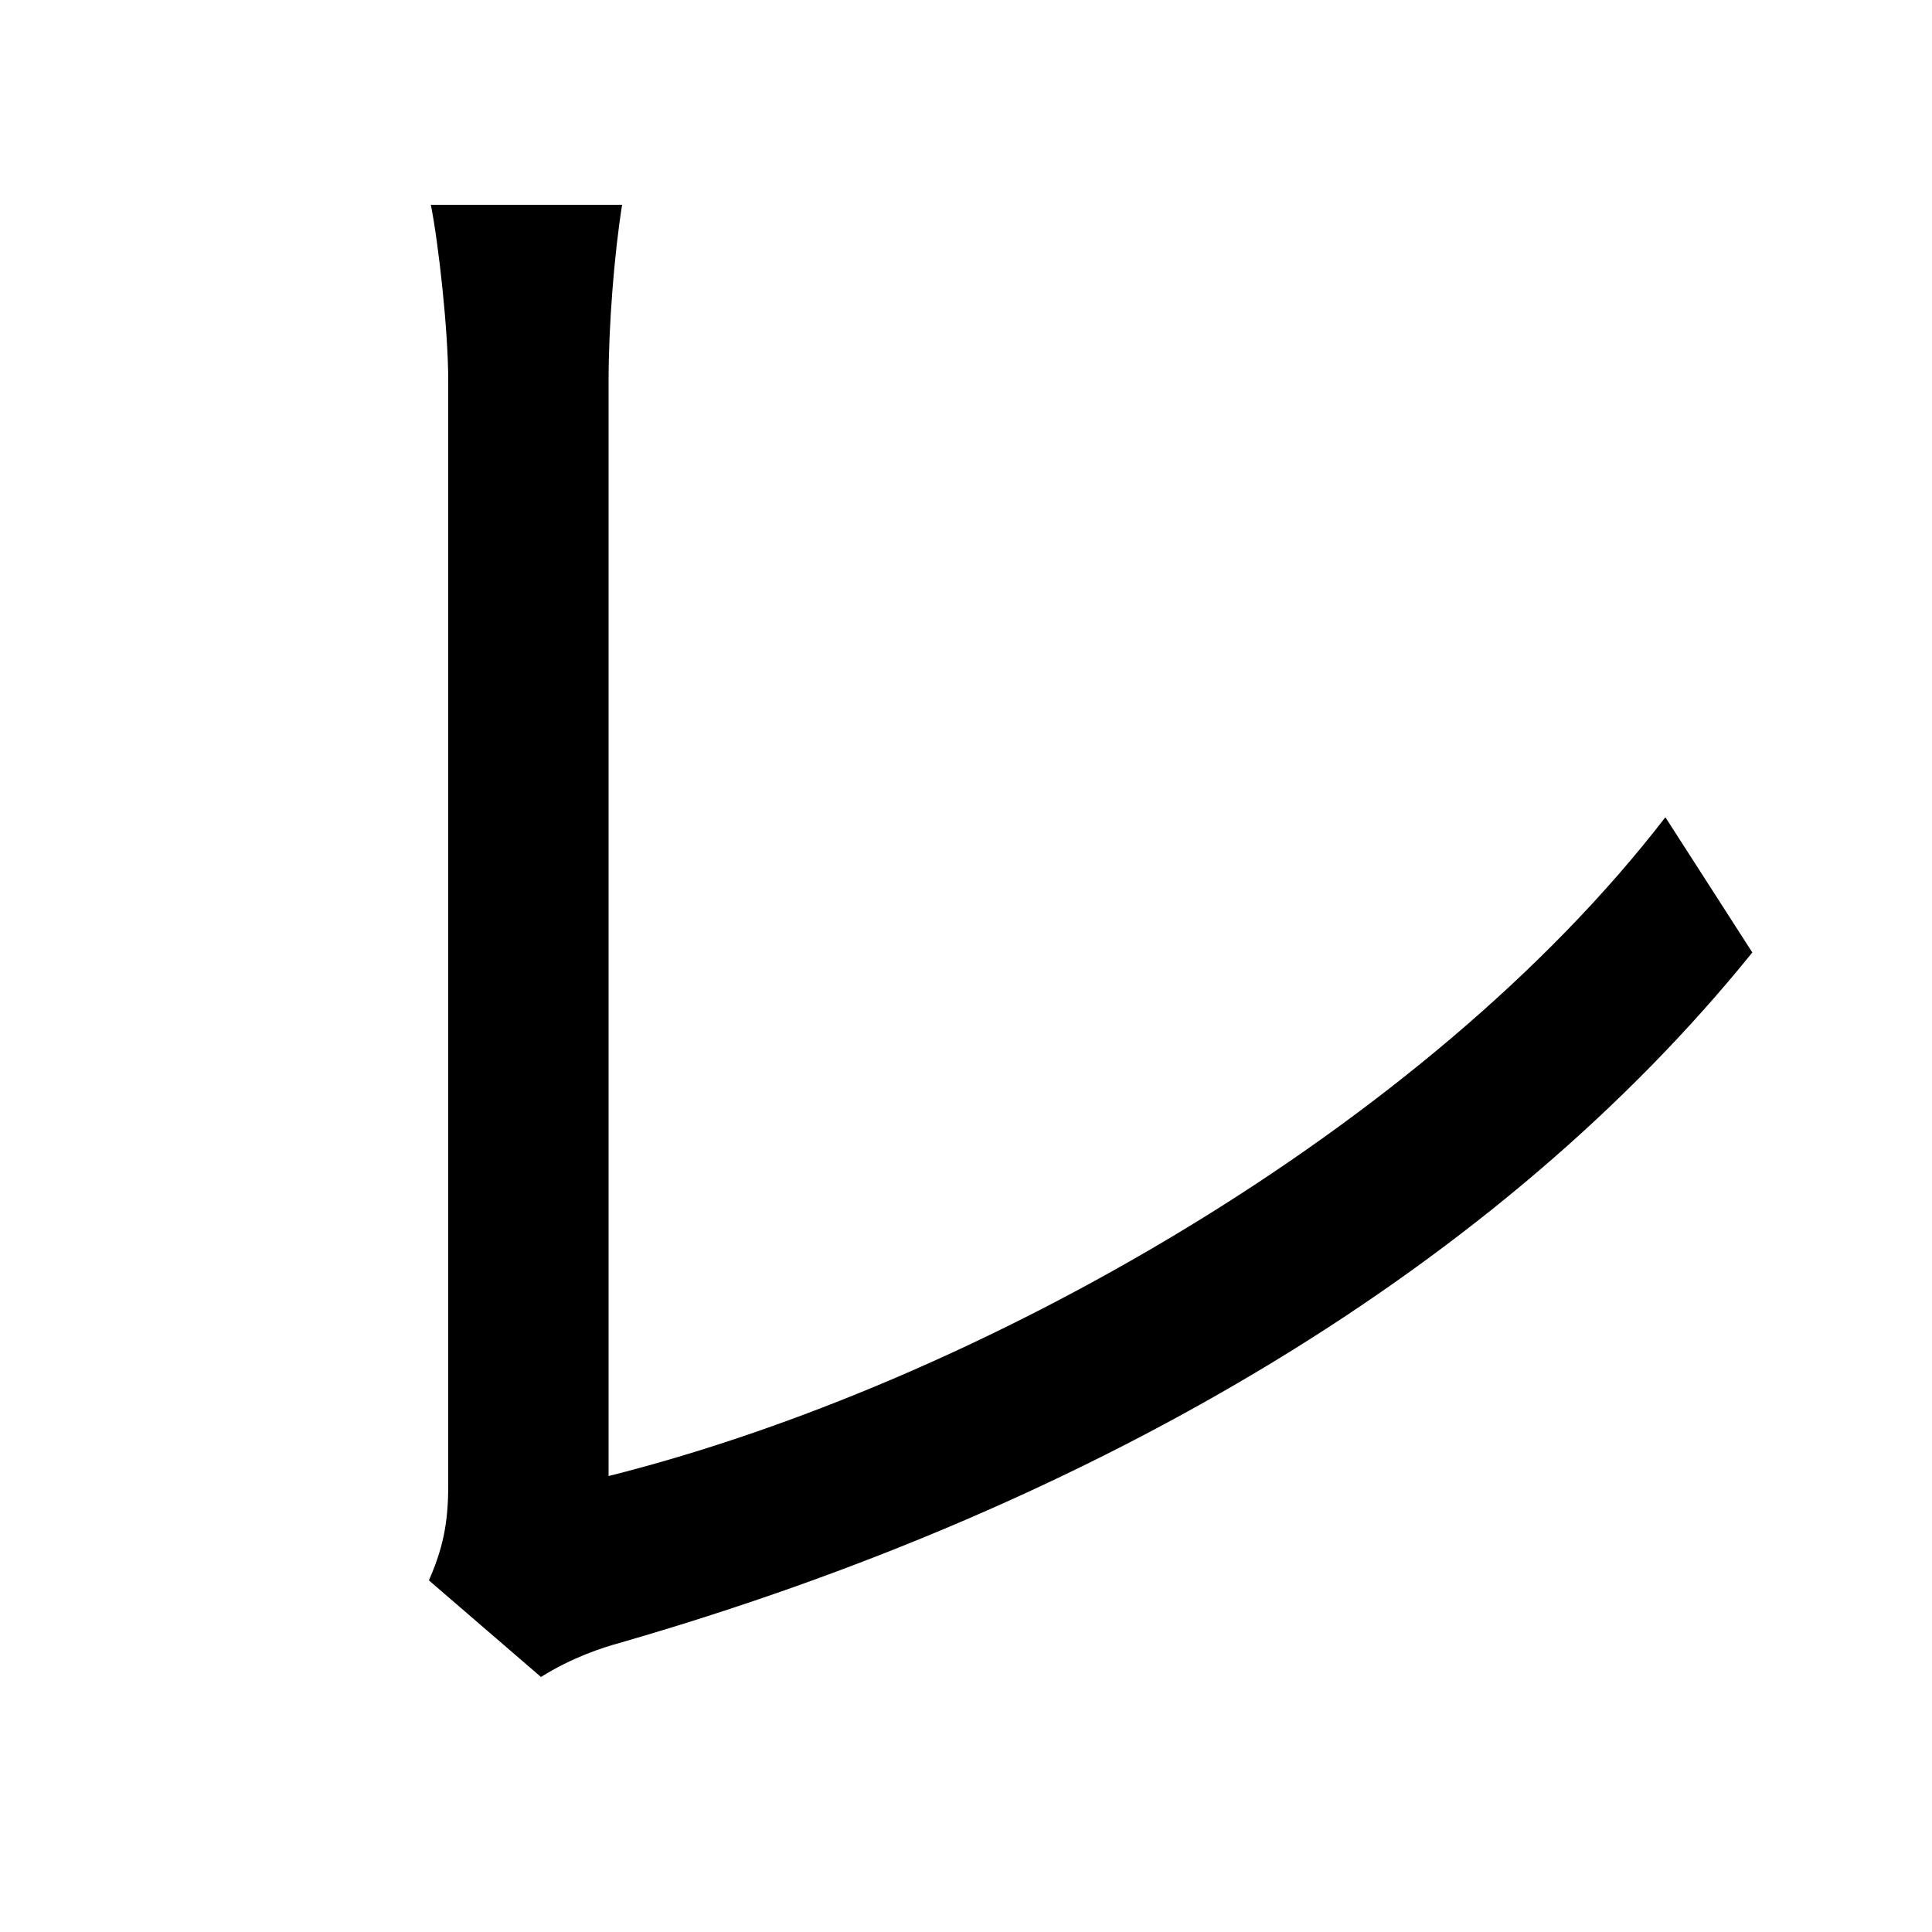 <svg xmlns="http://www.w3.org/2000/svg"
    viewBox="0 0 1000 1000">
  <!--
© 2014-2021 Adobe (http://www.adobe.com/).
Noto is a trademark of Google Inc.
This Font Software is licensed under the SIL Open Font License, Version 1.1. This Font Software is distributed on an "AS IS" BASIS, WITHOUT WARRANTIES OR CONDITIONS OF ANY KIND, either express or implied. See the SIL Open Font License for the specific language, permissions and limitations governing your use of this Font Software.
http://scripts.sil.org/OFL
  -->
<path d="M222 818L280 868C296 858 311 853 322 850 571 778 777 654 907 493L862 423C738 584 506 716 315 764 315 713 315 292 315 197 315 168 318 131 322 106L223 106C227 126 232 171 232 197 232 292 232 707 232 769 232 789 229 802 222 818Z"/>
</svg>